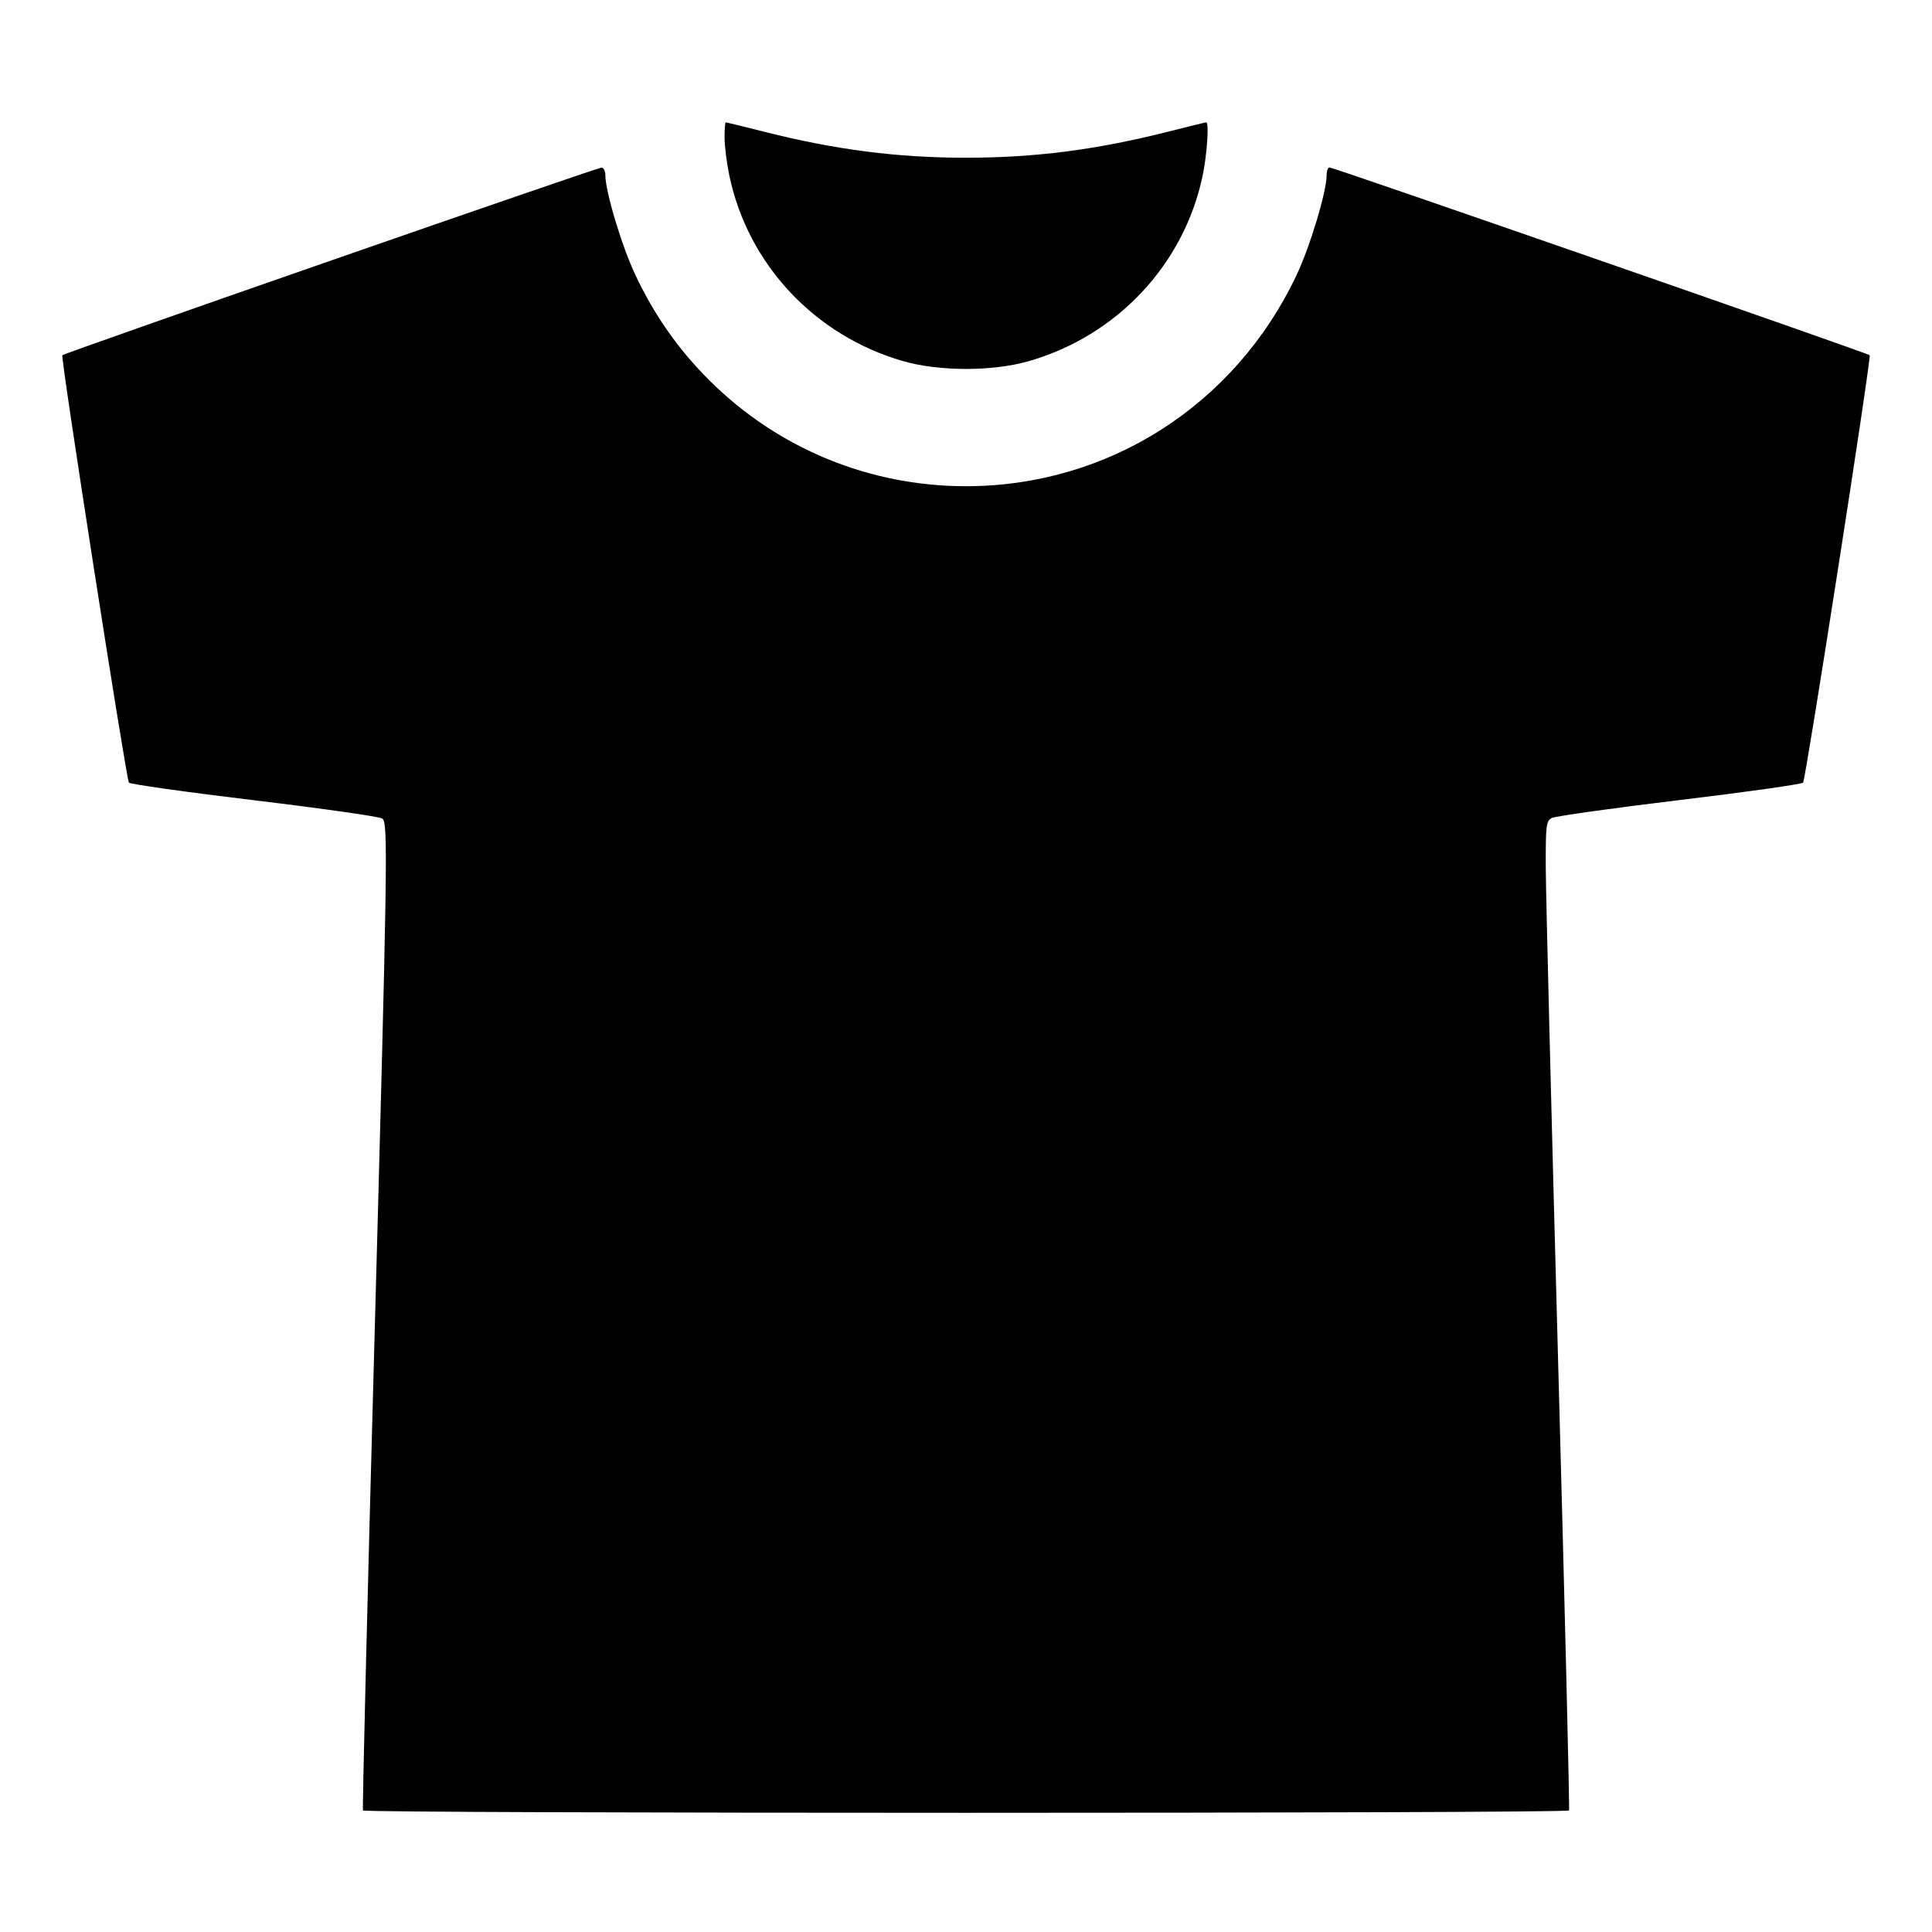 <svg xmlns="http://www.w3.org/2000/svg" width="512" height="512" viewBox="0 0 512 512"><path d="M192.015 36.480 C 192.023 38.709,192.591 43.221,193.277 46.507 C 198.197 70.060,215.953 89.004,239.408 95.723 C 248.945 98.455,263.055 98.455,272.592 95.723 C 296.047 89.004,313.803 70.060,318.723 46.507 C 319.875 40.991,320.448 32.427,319.664 32.427 C 319.480 32.427,314.887 33.549,309.457 34.920 C 290.518 39.703,274.228 41.799,256.000 41.799 C 237.772 41.799,221.482 39.703,202.543 34.920 C 197.113 33.549,192.520 32.427,192.336 32.427 C 192.151 32.427,192.007 34.251,192.015 36.480 M87.639 69.070 C 48.779 82.597,16.774 93.875,16.517 94.132 C 16.019 94.630,33.392 206.157,34.162 207.405 C 34.412 207.810,49.388 209.919,67.442 212.090 C 85.495 214.262,100.747 216.437,101.333 216.924 C 102.869 218.198,102.730 227.092,99.079 360.960 C 97.306 425.963,96.006 479.435,96.191 479.787 C 96.631 480.624,415.369 480.624,415.809 479.787 C 415.994 479.435,414.694 425.963,412.921 360.960 C 411.148 295.957,409.676 237.123,409.649 230.217 C 409.604 218.676,409.733 217.589,411.240 216.782 C 412.142 216.300,427.393 214.158,445.132 212.022 C 462.871 209.887,477.589 207.808,477.839 207.403 C 478.608 206.157,495.981 94.630,495.484 94.132 C 494.914 93.563,353.399 44.373,352.331 44.373 C 351.914 44.373,351.573 45.284,351.573 46.397 C 351.573 50.781,347.196 65.317,343.571 72.969 C 327.257 107.409,293.653 128.853,256.000 128.853 C 230.398 128.853,206.210 118.894,188.087 100.889 C 179.867 92.723,173.508 83.691,168.429 72.969 C 164.804 65.317,160.427 50.781,160.427 46.397 C 160.427 45.284,159.947 44.396,159.360 44.424 C 158.773 44.452,126.499 55.543,87.639 69.070 " stroke="none" fill-rule="evenodd" fill="black"></path></svg>